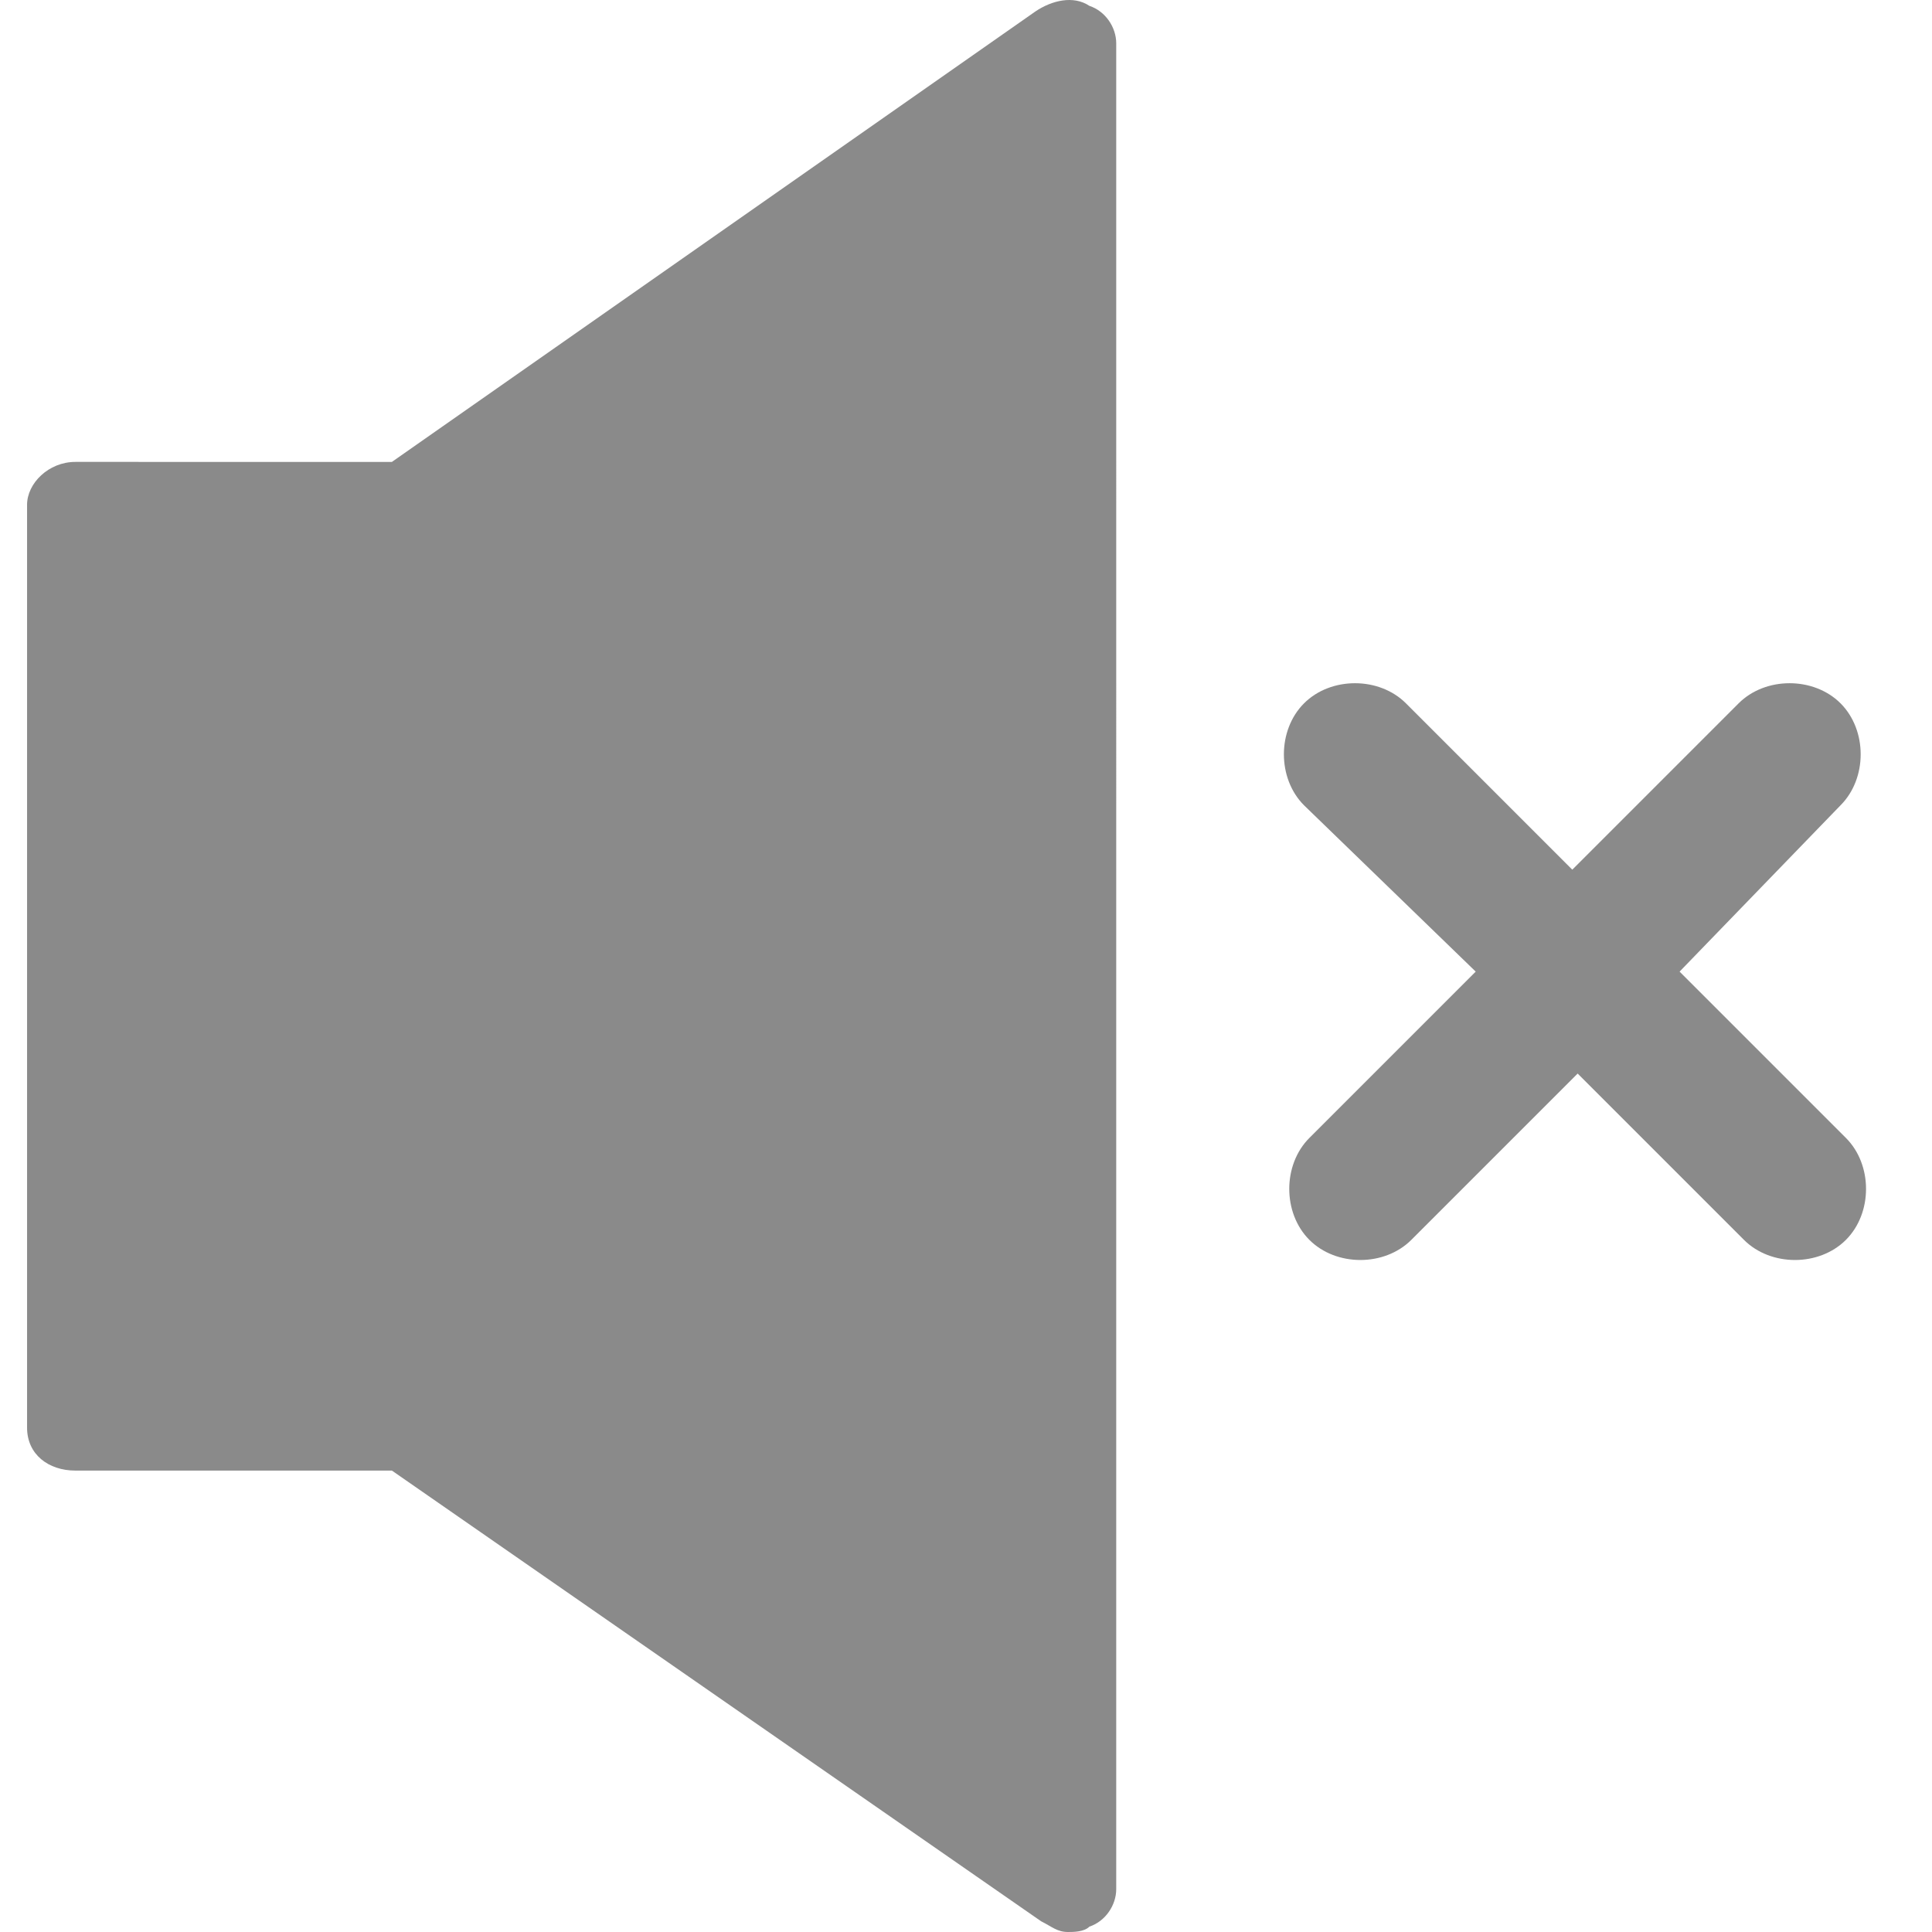 <?xml version="1.0" standalone="no"?><!DOCTYPE svg PUBLIC "-//W3C//DTD SVG 1.1//EN" "http://www.w3.org/Graphics/SVG/1.1/DTD/svg11.dtd"><svg t="1668955716966" class="icon" viewBox="0 0 1024 1024" version="1.1" xmlns="http://www.w3.org/2000/svg" p-id="6063" width="32" height="32" xmlns:xlink="http://www.w3.org/1999/xlink"><path d="M890.216 514.972l88.156 88.156c14.219 14.219 14.219 39.812 0 54.031s-39.812 14.219-54.031 0L836.185 569.003l-88.156 88.156c-14.219 14.219-39.812 14.219-54.031 0s-14.219-39.812 0-54.031l88.156-88.156-90.999-88.156c-14.219-14.219-14.219-39.812 0-54.031s39.812-14.219 54.031 0l88.156 88.156 88.156-88.156c14.219-14.219 39.812-14.219 54.031 0s14.219 39.812 0 54.031l-85.312 88.156z m-312.811-511.872c-8.531-5.687-19.906-2.844-28.437 2.844l-341.248 238.873H39.94c-14.219 0-25.594 11.375-25.594 22.75v489.122c0 14.219 11.375 22.75 25.594 22.75h167.78l344.092 238.873c5.687 2.844 8.531 5.687 14.219 5.687 2.844 0 8.531 0 11.375-2.844 8.531-2.844 14.219-11.375 14.219-19.906V23.006c0-8.531-5.687-17.062-14.219-19.906z" fill="#8a8a8a" p-id="6064"></path></svg>